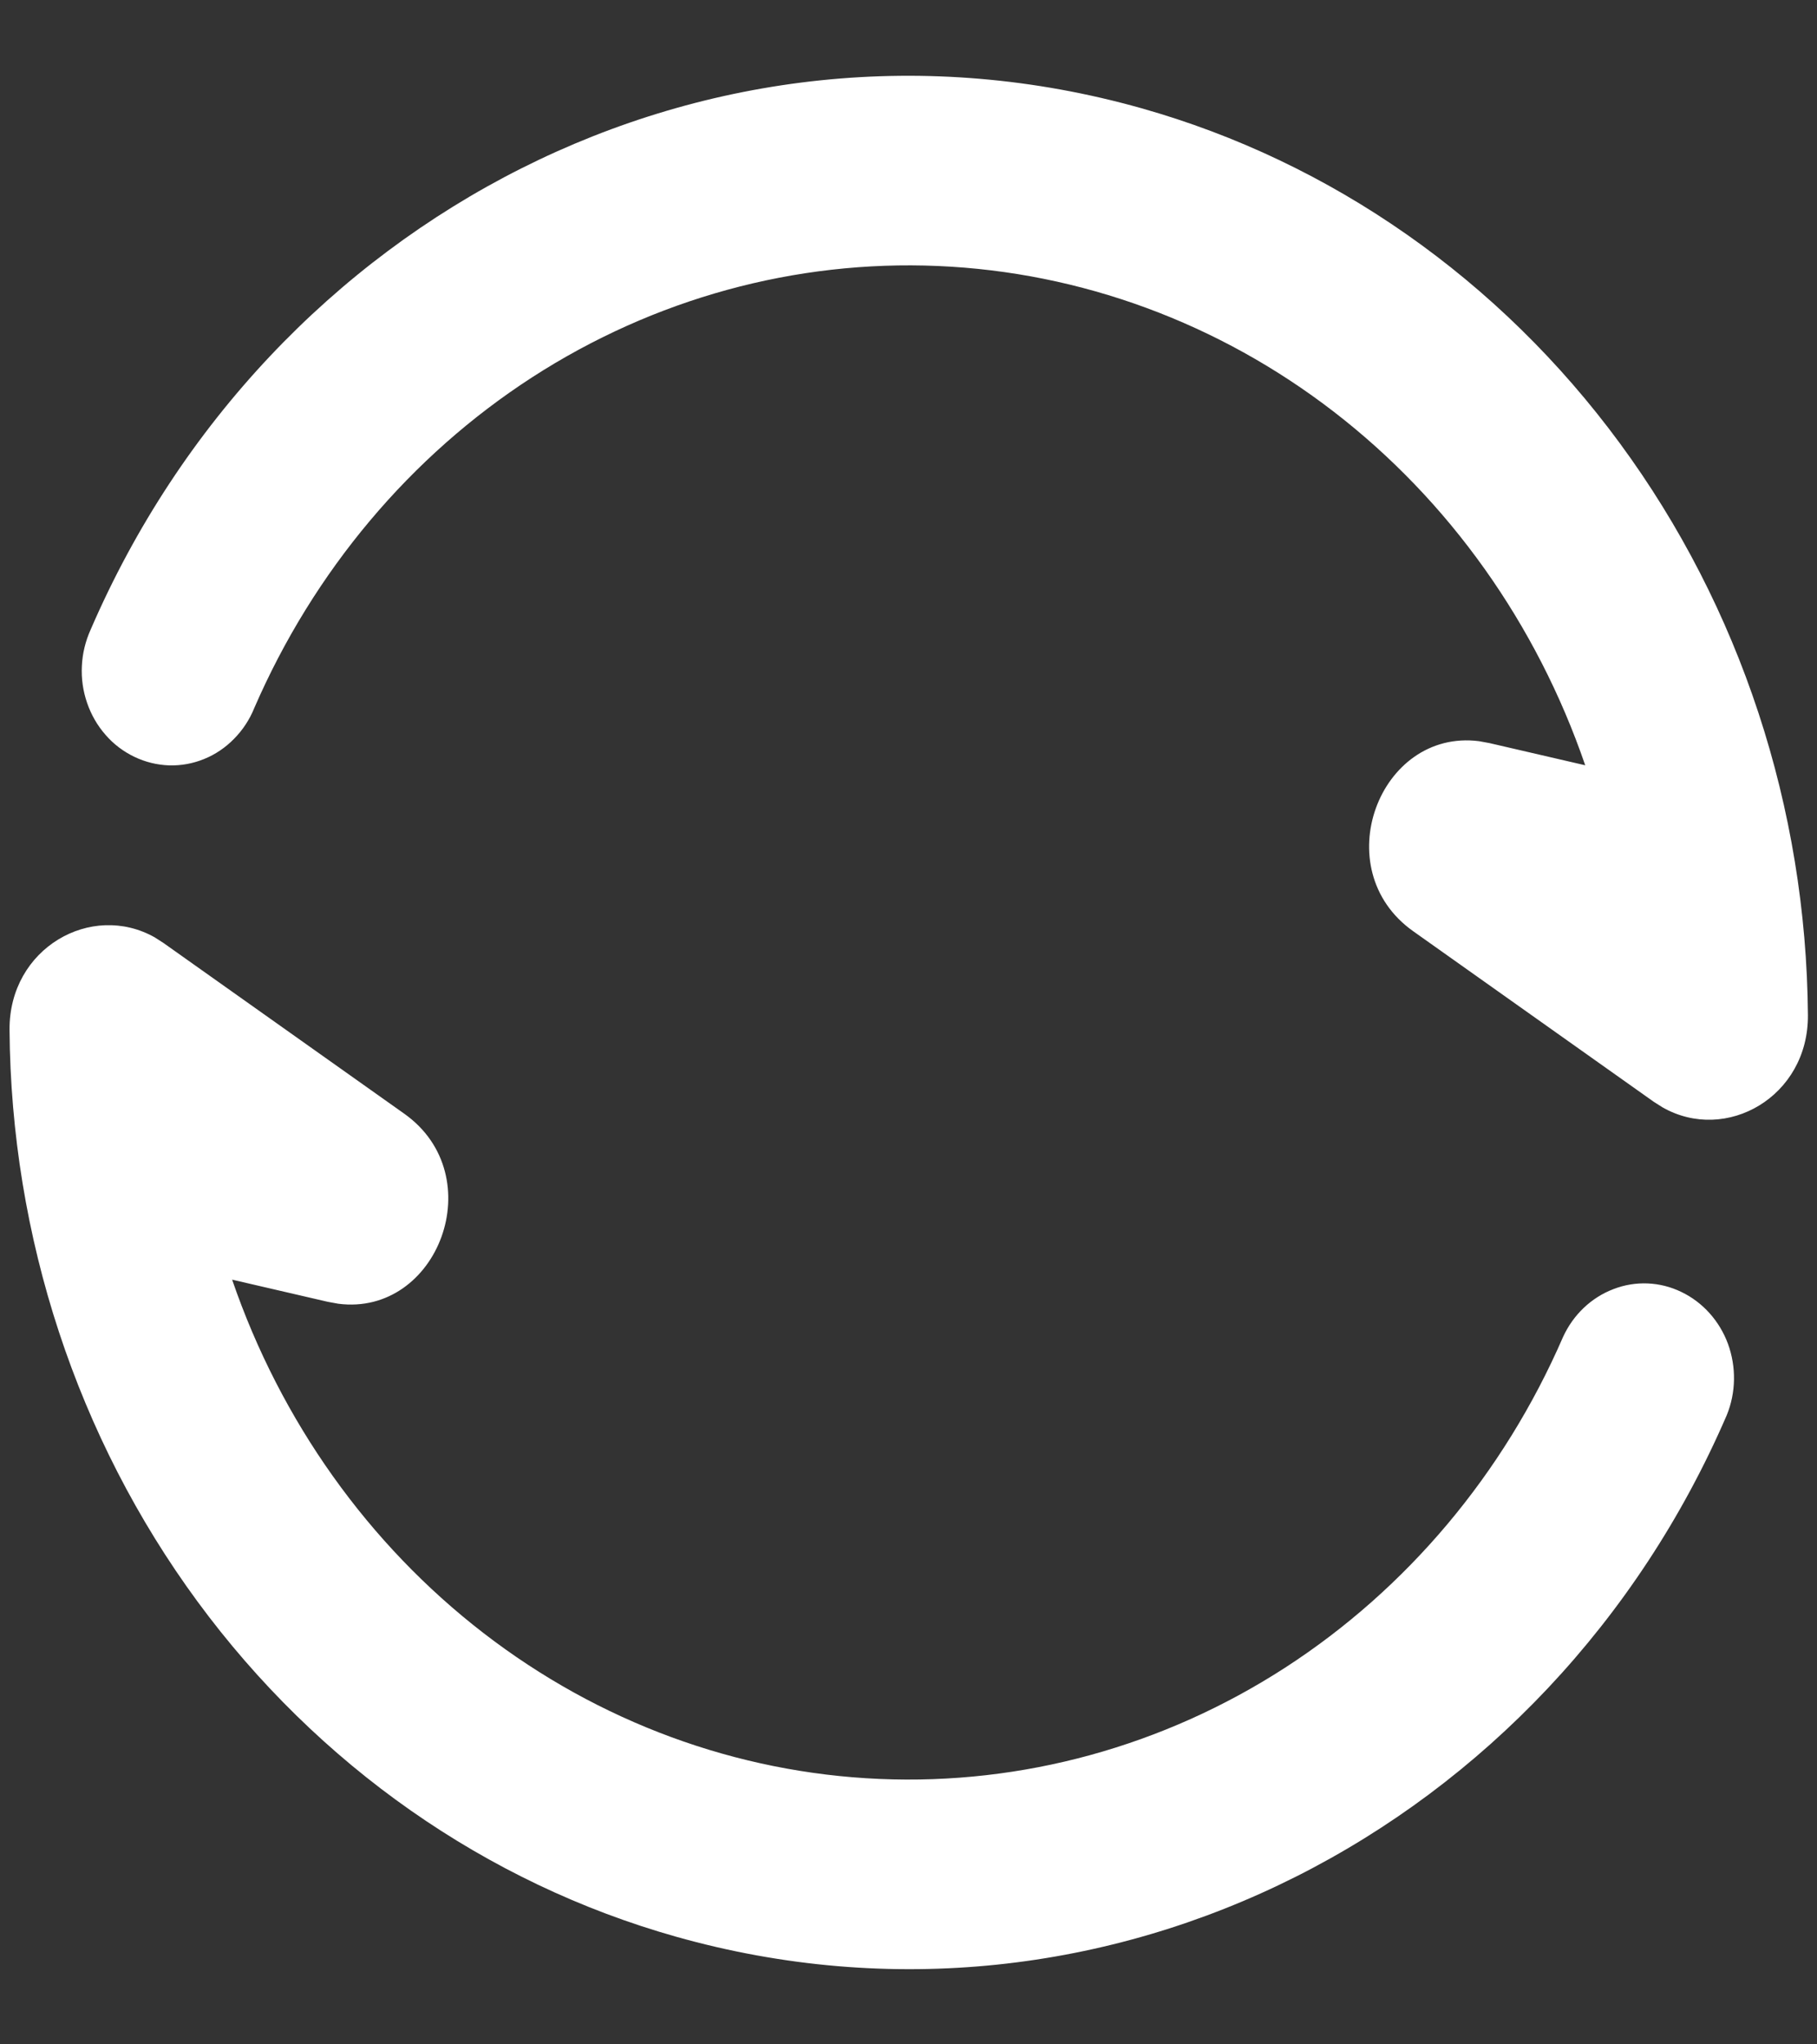 <svg width="16" height="18" viewBox="0 0 16 18" fill="none" xmlns="http://www.w3.org/2000/svg">
<rect x="0" y="0" width="16" height="18" fill="#333333" stroke="none"/>
<path d="M0.084 9.067C0.079 8.349 0.804 7.937 1.364 8.254L1.44 8.303L3.56 9.806C4.329 10.352 3.858 11.592 2.979 11.479L2.886 11.462L2.044 11.267C2.472 12.513 3.243 13.596 4.258 14.379C5.273 15.162 6.486 15.609 7.744 15.663C9.001 15.717 10.245 15.376 11.317 14.683C12.389 13.989 13.241 12.976 13.764 11.771C13.854 11.575 14.013 11.424 14.208 11.35C14.402 11.275 14.617 11.284 14.805 11.375C14.993 11.465 15.141 11.629 15.216 11.832C15.29 12.035 15.287 12.261 15.205 12.461C13.632 16.103 9.746 18.122 5.953 17.052C4.28 16.58 2.799 15.543 1.739 14.101C0.679 12.659 0.097 10.89 0.084 9.067ZM0.798 5.544C2.371 1.902 6.258 -0.116 10.051 0.953C11.724 1.425 13.204 2.461 14.264 3.903C15.325 5.345 15.906 7.114 15.92 8.937C15.926 9.656 15.2 10.069 14.64 9.75L14.564 9.702L12.444 8.199C11.674 7.653 12.145 6.413 13.025 6.526L13.117 6.543L13.959 6.738C13.531 5.492 12.761 4.409 11.746 3.626C10.731 2.843 9.517 2.396 8.26 2.342C7.003 2.288 5.759 2.629 4.686 3.322C3.614 4.015 2.762 5.029 2.239 6.234C2.198 6.336 2.137 6.428 2.061 6.505C1.986 6.582 1.896 6.643 1.797 6.683C1.699 6.723 1.594 6.742 1.489 6.739C1.383 6.735 1.28 6.71 1.184 6.664C1.088 6.618 1.001 6.553 0.93 6.471C0.858 6.389 0.803 6.294 0.767 6.189C0.731 6.085 0.715 5.974 0.721 5.863C0.726 5.752 0.753 5.644 0.798 5.544Z" fill="white"/>
</svg>
